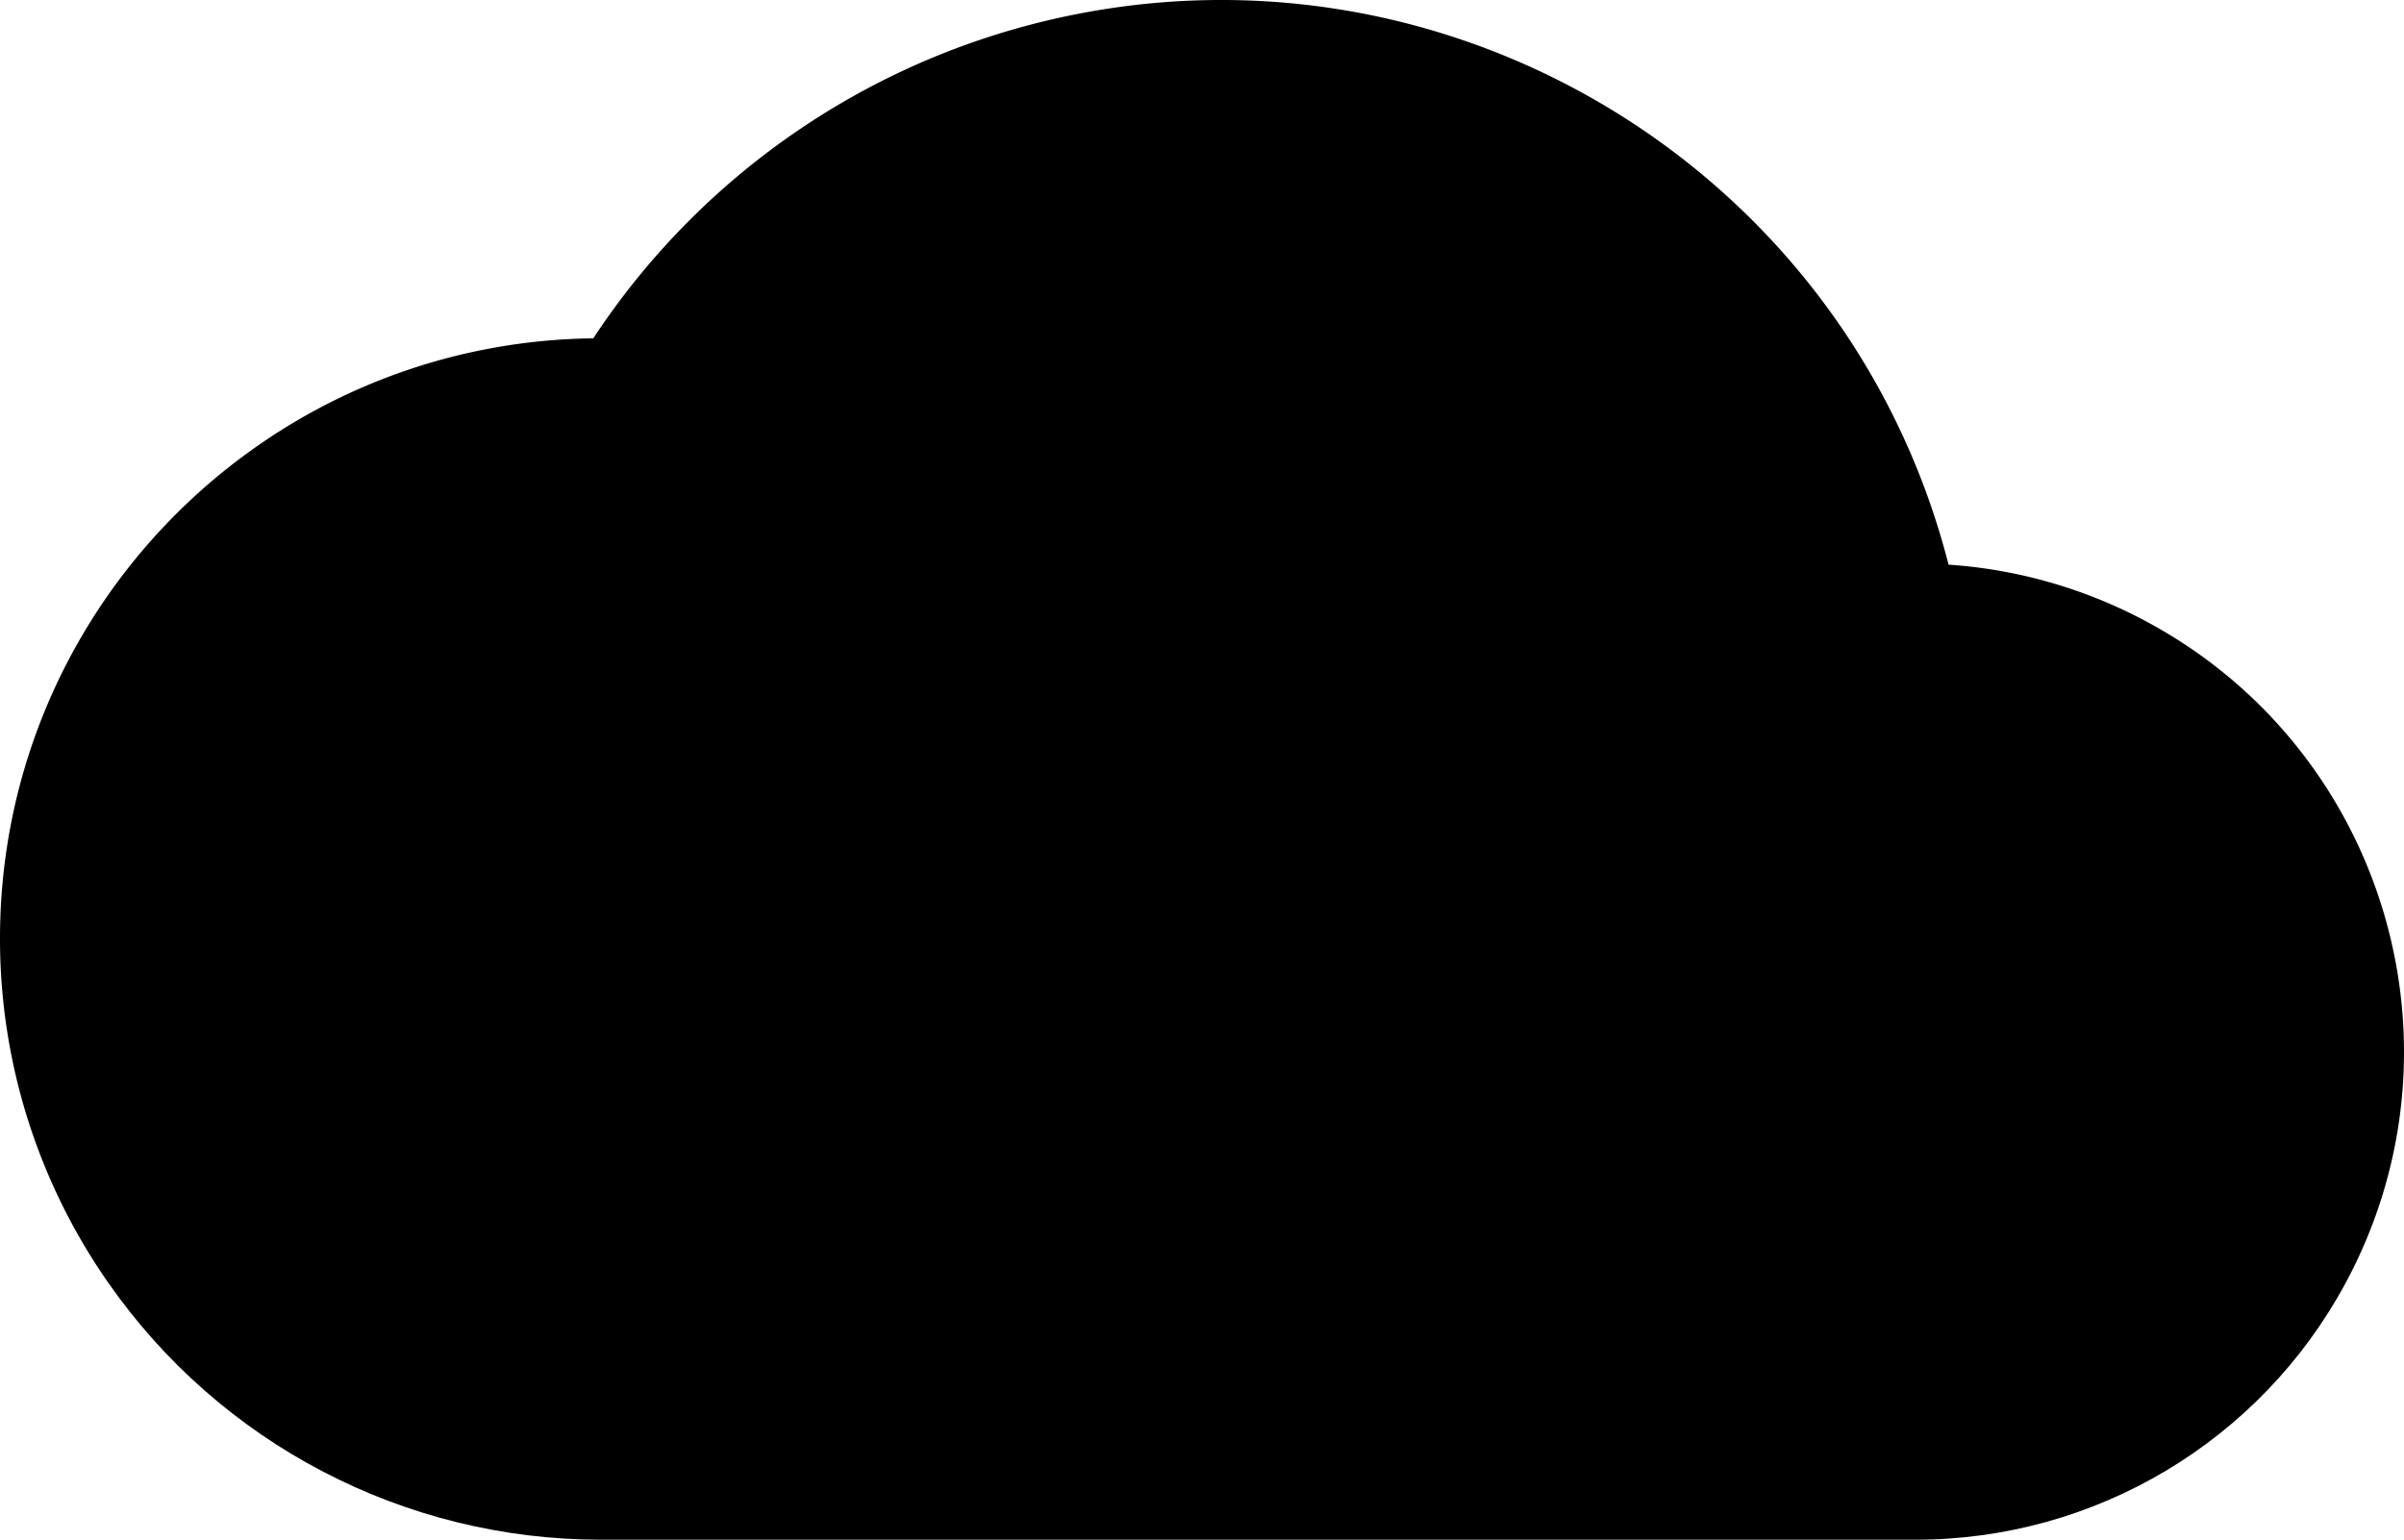 <svg xmlns="http://www.w3.org/2000/svg" viewBox="0 0 1030.042 659.922">
  <path d="m622.292 445.338 212.613-203.327C790.741 69.804 615.338-33.996 443.13 10.168a321.9 321.9 0 0 0-188.92 134.837c3.29-.083 368.082 300.333 368.082 300.333z"/>
  <path d="m392.776 183.283-.01.035A256.233 256.233 0 0 0 257.5 144.921c-1.104 0-2.189.07-3.29.083C112.063 146.765-1.74 263.424.02 405.567a257.389 257.389 0 0 0 46.244 144.04l318.528-39.894 244.21-196.915z"/>
  <path d="M834.905 242.012c-4.674-.312-9.37-.528-14.123-.528a208.464 208.464 0 0 0-82.93 17.117l-.006-.022-128.844 54.22 142.041 175.456 253.934 61.728c54.8-101.732 16.752-228.625-84.98-283.424a209.23 209.23 0 0 0-85.09-24.546z"/>
  <path d="M46.264 549.607C94.36 618.757 173.27 659.967 257.5 659.922h563.281c76.946.022 147.691-42.202 184.195-109.937L609.001 312.798z"/>
</svg>

